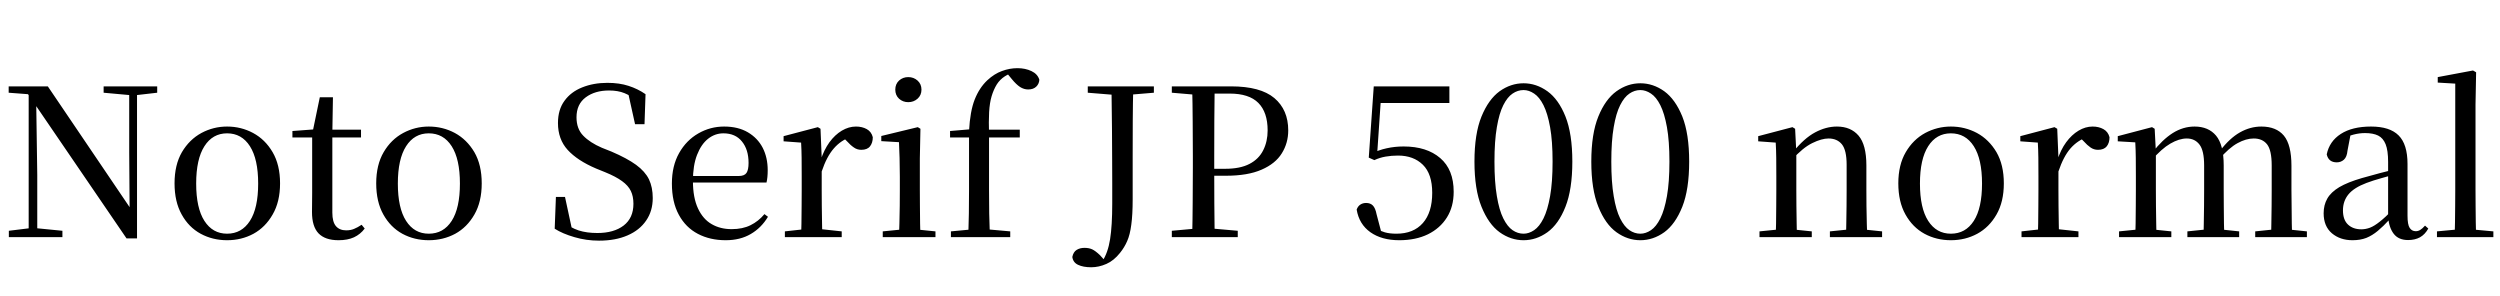 <svg xmlns="http://www.w3.org/2000/svg" xmlns:xlink="http://www.w3.org/1999/xlink" width="291.192" height="34.488"><path fill="black" d="M7.27 27.62L1.03 27.62L1.03 26.88L3.55 26.57L4.13 26.57L7.27 26.88L7.27 27.62ZM4.34 27.62L3.34 27.62L3.34 10.66L4.20 10.66L4.34 20.38L4.34 27.62ZM15.26 11.09L12.07 10.80L12.07 10.06L18.31 10.06L18.31 10.80L15.79 11.09L15.26 11.09ZM15.96 27.77L14.74 27.77L3.96 11.98L3.91 11.93L3.26 10.97L1.01 10.80L1.01 10.06L5.57 10.06L15.53 24.77L15.10 24.91L15.05 17.76L15.05 10.06L15.96 10.06L15.96 27.77ZM26.45 27.98L26.45 27.98Q24.77 27.98 23.38 27.23Q21.98 26.47 21.16 24.98Q20.33 23.50 20.33 21.36L20.33 21.36Q20.33 19.20 21.19 17.72Q22.06 16.25 23.46 15.49Q24.86 14.74 26.45 14.74L26.45 14.74Q28.08 14.74 29.48 15.49Q30.89 16.25 31.75 17.72Q32.62 19.20 32.62 21.36L32.62 21.36Q32.62 23.50 31.76 24.98Q30.91 26.47 29.52 27.23Q28.13 27.98 26.45 27.98ZM26.45 27.22L26.45 27.22Q28.15 27.22 29.11 25.73Q30.07 24.24 30.07 21.38L30.07 21.38Q30.07 18.53 29.11 17.03Q28.15 15.53 26.45 15.53L26.45 15.53Q24.77 15.53 23.81 17.03Q22.85 18.53 22.85 21.38L22.85 21.38Q22.85 24.24 23.81 25.73Q24.77 27.22 26.45 27.22ZM42.05 16.01L37.54 16.01L37.54 15.10L42.05 15.10L42.05 16.01ZM39.43 27.98L39.43 27.98Q37.87 27.98 37.10 27.18Q36.34 26.38 36.34 24.70L36.34 24.70Q36.34 24.10 36.35 23.62Q36.36 23.14 36.36 22.46L36.36 22.46L36.36 16.01L34.06 16.01L34.06 15.26L36.86 15.05L36.41 15.38L37.25 11.33L38.78 11.33L38.71 15.48L38.71 15.74L38.71 24.77Q38.71 25.85 39.13 26.34Q39.55 26.83 40.32 26.83L40.32 26.83Q40.85 26.83 41.24 26.66Q41.64 26.50 42.12 26.18L42.12 26.18L42.48 26.62Q41.98 27.29 41.23 27.64Q40.49 27.98 39.43 27.98ZM49.94 27.98L49.94 27.98Q48.26 27.98 46.87 27.23Q45.48 26.47 44.65 24.98Q43.82 23.50 43.82 21.36L43.82 21.36Q43.82 19.20 44.69 17.72Q45.55 16.25 46.96 15.49Q48.36 14.74 49.94 14.74L49.94 14.74Q51.58 14.74 52.98 15.49Q54.38 16.25 55.25 17.72Q56.11 19.20 56.11 21.36L56.11 21.36Q56.11 23.50 55.26 24.98Q54.41 26.47 53.02 27.23Q51.62 27.98 49.94 27.98ZM49.94 27.22L49.94 27.22Q51.65 27.22 52.61 25.73Q53.57 24.24 53.57 21.38L53.57 21.38Q53.57 18.53 52.61 17.03Q51.65 15.53 49.94 15.53L49.94 15.53Q48.26 15.53 47.30 17.03Q46.34 18.53 46.34 21.38L46.34 21.38Q46.34 24.24 47.30 25.73Q48.26 27.22 49.94 27.22ZM69.77 28.03L69.77 28.03Q68.28 28.03 66.90 27.62Q65.52 27.22 64.61 26.64L64.61 26.64L64.75 22.94L65.81 22.94L66.70 27.07L65.50 26.50L65.33 25.70Q66.48 26.54 67.40 26.84Q68.33 27.14 69.58 27.14L69.58 27.14Q71.50 27.14 72.64 26.27Q73.78 25.39 73.78 23.74L73.78 23.74Q73.78 22.87 73.48 22.25Q73.18 21.62 72.46 21.10Q71.74 20.57 70.49 20.06L70.49 20.06L69.43 19.63Q67.25 18.70 66.12 17.46Q64.99 16.22 64.99 14.33L64.99 14.33Q64.99 12.77 65.75 11.74Q66.50 10.70 67.81 10.18Q69.12 9.65 70.75 9.65L70.75 9.65Q72.14 9.65 73.21 10.00Q74.28 10.34 75.19 10.97L75.19 10.97L75.07 14.47L73.97 14.47L73.10 10.54L74.35 11.11L74.47 11.93Q73.51 11.16 72.74 10.85Q71.98 10.54 70.94 10.54L70.94 10.54Q69.29 10.54 68.22 11.34Q67.15 12.14 67.15 13.66L67.15 13.66Q67.15 15.00 67.93 15.80Q68.71 16.61 70.10 17.21L70.10 17.21L71.23 17.66Q73.03 18.43 74.09 19.20Q75.14 19.97 75.59 20.89Q76.03 21.82 76.03 23.06L76.03 23.06Q76.03 24.58 75.26 25.69Q74.50 26.81 73.09 27.42Q71.69 28.03 69.77 28.03ZM84.53 27.98L84.53 27.98Q82.70 27.98 81.29 27.24Q79.87 26.50 79.07 25.02Q78.26 23.54 78.26 21.38L78.26 21.38Q78.26 19.32 79.10 17.83Q79.94 16.34 81.34 15.54Q82.73 14.74 84.34 14.74L84.34 14.74Q85.97 14.74 87.11 15.41Q88.25 16.08 88.84 17.22Q89.42 18.36 89.42 19.82L89.42 19.82Q89.42 20.69 89.28 21.26L89.28 21.26L79.32 21.26L79.32 20.50L86.04 20.50Q86.71 20.50 86.95 20.14Q87.19 19.78 87.19 18.98L87.19 18.98Q87.19 17.42 86.42 16.48Q85.66 15.53 84.26 15.53L84.26 15.53Q83.28 15.53 82.48 16.16Q81.67 16.80 81.19 18.04Q80.71 19.27 80.71 21.07L80.71 21.07Q80.71 23.02 81.30 24.28Q81.89 25.54 82.90 26.11Q83.90 26.69 85.22 26.69L85.22 26.69Q86.50 26.69 87.42 26.23Q88.34 25.78 89.04 24.94L89.04 24.94L89.45 25.25Q88.68 26.54 87.44 27.26Q86.21 27.98 84.53 27.98ZM98.04 27.62L91.42 27.62L91.42 26.95L94.03 26.66L95.35 26.66L98.04 26.95L98.04 27.62ZM95.78 27.62L93.31 27.62Q93.34 27.02 93.35 26.04Q93.36 25.06 93.37 23.98Q93.38 22.90 93.38 22.10L93.38 22.10L93.38 20.54Q93.38 19.30 93.37 18.38Q93.36 17.47 93.31 16.61L93.31 16.61L91.27 16.46L91.27 15.86L95.26 14.81L95.57 15.00L95.71 18.38L95.71 18.41L95.71 22.10Q95.71 22.90 95.72 23.98Q95.74 25.06 95.75 26.04Q95.76 27.02 95.78 27.62L95.78 27.62ZM95.71 19.97L95.71 19.97L95.11 18.65L95.59 18.65Q95.98 17.45 96.61 16.57Q97.25 15.70 98.05 15.22Q98.86 14.74 99.70 14.74L99.70 14.74Q100.42 14.74 100.96 15.04Q101.50 15.34 101.66 15.98L101.66 15.98Q101.66 16.63 101.34 17.04Q101.02 17.45 100.32 17.45L100.32 17.45Q99.84 17.45 99.46 17.18Q99.07 16.92 98.64 16.44L98.64 16.44L98.09 15.89L99.12 15.94Q97.94 16.34 97.12 17.29Q96.29 18.24 95.71 19.97ZM108.96 27.62L102.82 27.62L102.82 26.95L105.43 26.69L106.39 26.69L108.96 26.95L108.96 27.62ZM107.21 27.62L104.71 27.62Q104.74 27.02 104.76 26.04Q104.78 25.06 104.80 23.98Q104.81 22.90 104.81 22.10L104.81 22.10L104.81 20.57Q104.81 19.34 104.78 18.40Q104.76 17.45 104.71 16.56L104.71 16.56L102.65 16.44L102.65 15.84L106.90 14.81L107.21 15.00L107.14 18.46L107.14 22.10Q107.14 22.90 107.15 23.98Q107.16 25.06 107.17 26.04Q107.18 27.02 107.21 27.62L107.21 27.62ZM105.79 11.90L105.79 11.90Q105.17 11.90 104.72 11.50Q104.28 11.09 104.28 10.44L104.28 10.44Q104.28 9.79 104.72 9.38Q105.17 8.98 105.79 8.98L105.79 8.98Q106.42 8.98 106.87 9.38Q107.33 9.79 107.33 10.44L107.33 10.44Q107.33 11.09 106.87 11.50Q106.42 11.90 105.79 11.90ZM117.67 27.62L110.76 27.62L110.76 26.95L113.52 26.69L114.77 26.69L117.67 26.95L117.67 27.62ZM115.30 27.62L112.78 27.62Q112.82 26.26 112.85 24.86Q112.87 23.47 112.87 22.10L112.87 22.10L112.87 16.01L110.66 16.01L110.66 15.26L113.71 15.00L112.85 15.43L112.87 15.26Q112.99 12.96 113.53 11.59Q114.07 10.22 115.01 9.34L115.01 9.34Q115.82 8.59 116.71 8.27Q117.60 7.94 118.51 7.94L118.51 7.94Q119.42 7.94 120.14 8.28Q120.86 8.62 121.06 9.29L121.06 9.29Q121.03 9.77 120.70 10.09Q120.36 10.42 119.76 10.42L119.76 10.42Q119.26 10.42 118.81 10.13Q118.37 9.84 117.86 9.22L117.86 9.22L117.24 8.47L117.24 8.26L118.27 8.26L118.27 8.45Q117.60 8.52 117.04 8.89Q116.47 9.26 116.11 9.82L116.11 9.82Q115.73 10.44 115.50 11.21Q115.27 11.98 115.21 13.06Q115.15 14.14 115.20 15.67L115.20 15.67L115.20 22.10Q115.20 23.47 115.22 24.86Q115.25 26.26 115.30 27.62L115.30 27.62ZM118.78 16.01L114.05 16.01L114.05 15.10L118.78 15.10L118.78 16.01ZM127.10 31.13L127.10 31.13Q126.17 31.13 125.58 30.85Q124.99 30.58 124.90 29.93L124.90 29.93Q125.02 29.35 125.40 29.11Q125.78 28.87 126.31 28.87L126.31 28.87Q126.84 28.87 127.21 29.04Q127.58 29.21 128.11 29.71L128.11 29.71L128.81 30.48L128.81 30.62L128.38 30.62L128.38 30.46Q129.05 29.45 129.30 27.86Q129.55 26.28 129.55 23.71L129.55 23.71Q129.55 22.54 129.55 21.32Q129.55 20.11 129.54 18.60Q129.53 17.09 129.52 15.00Q129.50 12.91 129.46 10.06L129.46 10.06L132.00 10.06Q131.95 12.05 131.94 14.08Q131.93 16.10 131.93 18.17L131.93 18.17L131.93 23.21Q131.93 25.01 131.77 26.17Q131.62 27.34 131.29 28.08Q130.97 28.82 130.46 29.45L130.46 29.45Q129.74 30.36 128.87 30.74Q127.99 31.13 127.10 31.13ZM130.27 11.09L126.70 10.80L126.70 10.06L134.40 10.06L134.40 10.80L130.92 11.09L130.27 11.09ZM144.17 27.62L136.49 27.62L136.49 26.88L139.90 26.57L140.64 26.57L144.17 26.88L144.17 27.62ZM141.48 27.62L138.86 27.62Q138.91 25.61 138.92 23.57Q138.94 21.53 138.94 19.49L138.94 19.49L138.94 18.22Q138.94 16.15 138.92 14.12Q138.91 12.10 138.86 10.06L138.86 10.06L141.48 10.06Q141.46 12.07 141.44 14.11Q141.43 16.15 141.43 18.22L141.43 18.22L141.43 19.90Q141.43 21.67 141.44 23.63Q141.46 25.58 141.48 27.62L141.48 27.62ZM142.78 20.47L140.18 20.47L140.18 19.66L142.70 19.66Q144.46 19.66 145.54 19.09Q146.62 18.53 147.13 17.51Q147.65 16.49 147.65 15.19L147.65 15.19Q147.65 13.08 146.57 11.99Q145.49 10.90 143.23 10.90L143.23 10.90L140.18 10.90L140.18 10.06L143.38 10.06Q146.81 10.06 148.43 11.42Q150.05 12.79 150.05 15.19L150.05 15.19Q150.05 16.66 149.30 17.86Q148.56 19.06 146.95 19.76Q145.34 20.47 142.78 20.47L142.78 20.47ZM139.90 11.09L136.49 10.80L136.49 10.06L140.18 10.06L140.18 11.09L139.90 11.09ZM162.98 27.98L162.98 27.98Q160.94 27.98 159.62 27.05Q158.30 26.11 158.02 24.41L158.02 24.41Q158.16 24.02 158.45 23.83Q158.74 23.64 159.12 23.64L159.12 23.64Q159.62 23.64 159.91 23.94Q160.20 24.24 160.34 24.96L160.34 24.96L160.94 27.24L160.13 26.57Q160.75 26.90 161.30 27.06Q161.86 27.22 162.65 27.22L162.65 27.22Q164.64 27.22 165.73 25.98Q166.82 24.74 166.82 22.46L166.82 22.46Q166.82 20.26 165.73 19.19Q164.64 18.12 162.84 18.12L162.84 18.12Q162.07 18.12 161.39 18.24Q160.70 18.36 160.08 18.65L160.08 18.65L159.43 18.36L160.01 10.06L168.82 10.06L168.82 12.00L160.42 12.00L160.90 10.68L160.39 18.19L159.60 17.95Q160.58 17.47 161.52 17.27Q162.46 17.06 163.49 17.06L163.49 17.06Q166.18 17.06 167.75 18.41Q169.32 19.75 169.32 22.34L169.32 22.34Q169.32 24.07 168.53 25.33Q167.74 26.59 166.32 27.29Q164.90 27.98 162.98 27.98ZM177.46 27.98L177.46 27.98Q175.97 27.98 174.67 27.05Q173.38 26.11 172.56 24.08Q171.74 22.06 171.74 18.82L171.74 18.82Q171.74 15.58 172.56 13.57Q173.38 11.57 174.67 10.63Q175.97 9.70 177.46 9.70L177.46 9.70Q178.94 9.70 180.24 10.63Q181.54 11.57 182.34 13.57Q183.14 15.58 183.14 18.82L183.14 18.82Q183.14 22.06 182.34 24.08Q181.54 26.11 180.24 27.05Q178.94 27.98 177.46 27.98ZM177.46 27.22L177.46 27.22Q178.08 27.22 178.69 26.81Q179.30 26.40 179.78 25.44Q180.26 24.48 180.55 22.85Q180.84 21.22 180.84 18.82L180.84 18.82Q180.84 16.42 180.55 14.81Q180.26 13.20 179.78 12.25Q179.30 11.30 178.69 10.90Q178.08 10.49 177.46 10.49L177.46 10.49Q176.78 10.49 176.18 10.90Q175.58 11.30 175.10 12.25Q174.62 13.20 174.35 14.81Q174.07 16.42 174.07 18.82L174.07 18.82Q174.07 21.22 174.35 22.85Q174.62 24.48 175.10 25.44Q175.58 26.40 176.18 26.81Q176.78 27.22 177.46 27.22ZM191.06 27.98L191.06 27.98Q189.58 27.98 188.28 27.05Q186.98 26.11 186.17 24.08Q185.35 22.06 185.35 18.82L185.35 18.82Q185.35 15.58 186.17 13.57Q186.98 11.57 188.28 10.63Q189.58 9.70 191.06 9.70L191.06 9.70Q192.55 9.70 193.85 10.63Q195.14 11.57 195.95 13.57Q196.75 15.58 196.75 18.82L196.75 18.82Q196.75 22.06 195.95 24.08Q195.14 26.11 193.85 27.05Q192.55 27.98 191.06 27.98ZM191.06 27.22L191.06 27.22Q191.69 27.22 192.30 26.81Q192.91 26.40 193.39 25.44Q193.87 24.48 194.16 22.85Q194.45 21.22 194.45 18.82L194.45 18.82Q194.45 16.42 194.16 14.81Q193.87 13.20 193.39 12.25Q192.91 11.30 192.30 10.90Q191.69 10.49 191.06 10.49L191.06 10.49Q190.39 10.49 189.79 10.90Q189.19 11.30 188.71 12.25Q188.23 13.20 187.96 14.81Q187.68 16.42 187.68 18.82L187.68 18.82Q187.68 21.22 187.96 22.85Q188.23 24.48 188.71 25.44Q189.19 26.40 189.79 26.81Q190.39 27.22 191.06 27.22ZM211.03 27.62L204.94 27.62L204.94 26.95L207.53 26.69L208.51 26.69L211.03 26.95L211.03 27.62ZM209.30 27.62L206.83 27.62Q206.86 27.02 206.87 26.04Q206.88 25.06 206.89 23.98Q206.90 22.90 206.90 22.10L206.90 22.10L206.90 20.54Q206.90 19.32 206.89 18.40Q206.88 17.47 206.83 16.61L206.83 16.61L204.79 16.46L204.79 15.86L208.78 14.81L209.09 15.00L209.23 17.78L209.23 17.81L209.23 22.10Q209.23 22.90 209.24 23.98Q209.26 25.06 209.27 26.04Q209.28 27.02 209.30 27.62L209.30 27.62ZM219.22 27.62L213.14 27.62L213.14 26.95L215.69 26.69L216.70 26.69L219.22 26.95L219.22 27.62ZM217.49 27.62L215.02 27.62Q215.04 27.02 215.05 26.05Q215.06 25.08 215.08 24.00Q215.09 22.92 215.09 22.10L215.09 22.10L215.09 19.18Q215.09 17.50 214.54 16.81Q213.98 16.13 212.98 16.13L212.98 16.13Q212.18 16.13 211.08 16.67Q209.98 17.21 208.73 18.60L208.73 18.60L208.56 17.74L208.82 17.74Q210.14 16.10 211.42 15.42Q212.69 14.74 213.96 14.74L213.96 14.74Q215.57 14.74 216.48 15.80Q217.39 16.87 217.39 19.27L217.39 19.27L217.39 22.10Q217.39 22.92 217.40 24.00Q217.42 25.08 217.44 26.05Q217.46 27.02 217.49 27.62L217.49 27.62ZM227.23 27.98L227.23 27.98Q225.55 27.98 224.16 27.23Q222.77 26.47 221.94 24.98Q221.11 23.50 221.11 21.36L221.11 21.36Q221.11 19.20 221.98 17.72Q222.84 16.25 224.24 15.49Q225.65 14.74 227.23 14.74L227.23 14.74Q228.86 14.74 230.27 15.49Q231.67 16.25 232.54 17.72Q233.40 19.20 233.40 21.36L233.40 21.36Q233.40 23.50 232.55 24.98Q231.70 26.47 230.30 27.23Q228.91 27.98 227.23 27.98ZM227.23 27.22L227.23 27.22Q228.94 27.22 229.90 25.73Q230.86 24.24 230.86 21.38L230.86 21.38Q230.86 18.53 229.90 17.03Q228.94 15.53 227.23 15.53L227.23 15.53Q225.55 15.53 224.59 17.03Q223.63 18.53 223.63 21.38L223.63 21.38Q223.63 24.24 224.59 25.73Q225.55 27.22 227.23 27.22ZM242.09 27.62L235.46 27.62L235.46 26.95L238.08 26.66L239.40 26.66L242.09 26.95L242.09 27.62ZM239.83 27.62L237.36 27.62Q237.38 27.02 237.40 26.04Q237.41 25.06 237.42 23.98Q237.43 22.90 237.43 22.10L237.43 22.10L237.43 20.54Q237.43 19.30 237.42 18.38Q237.41 17.47 237.36 16.61L237.36 16.61L235.32 16.46L235.32 15.86L239.30 14.81L239.62 15.00L239.76 18.38L239.76 18.41L239.76 22.10Q239.76 22.90 239.77 23.98Q239.78 25.06 239.80 26.04Q239.81 27.02 239.83 27.62L239.83 27.62ZM239.76 19.97L239.76 19.97L239.16 18.65L239.64 18.65Q240.02 17.45 240.66 16.57Q241.30 15.70 242.10 15.22Q242.90 14.74 243.74 14.74L243.74 14.74Q244.46 14.74 245.00 15.04Q245.54 15.34 245.71 15.98L245.71 15.98Q245.71 16.63 245.39 17.04Q245.06 17.45 244.37 17.45L244.37 17.45Q243.89 17.45 243.50 17.18Q243.12 16.92 242.69 16.44L242.69 16.44L242.14 15.89L243.17 15.94Q241.99 16.34 241.16 17.29Q240.34 18.24 239.76 19.97ZM252.91 27.62L246.82 27.62L246.82 26.95L249.41 26.69L250.39 26.69L252.91 26.95L252.91 27.62ZM251.18 27.62L248.71 27.62Q248.74 27.02 248.75 26.04Q248.76 25.06 248.77 23.98Q248.78 22.90 248.78 22.10L248.78 22.10L248.78 20.52Q248.78 19.30 248.77 18.38Q248.76 17.47 248.71 16.58L248.71 16.58L246.67 16.46L246.67 15.86L250.66 14.81L250.97 15.00L251.11 17.71L251.11 17.78L251.11 22.10Q251.11 22.90 251.12 23.98Q251.14 25.06 251.15 26.04Q251.16 27.02 251.18 27.62L251.18 27.62ZM260.81 27.62L254.78 27.62L254.78 26.95L257.30 26.69L258.34 26.69L260.81 26.95L260.81 27.62ZM259.08 27.62L256.66 27.62Q256.68 27.02 256.69 26.05Q256.70 25.08 256.72 24.00Q256.73 22.92 256.73 22.10L256.73 22.10L256.73 19.27Q256.73 17.54 256.19 16.84Q255.65 16.13 254.71 16.13L254.71 16.13Q253.82 16.13 252.79 16.73Q251.76 17.33 250.61 18.67L250.61 18.67L250.42 17.74L250.73 17.74Q251.86 16.27 253.07 15.50Q254.28 14.74 255.62 14.74L255.62 14.74Q257.23 14.74 258.12 15.80Q259.01 16.87 259.01 19.27L259.01 19.27L259.01 22.10Q259.01 22.92 259.02 24.00Q259.03 25.08 259.04 26.05Q259.06 27.02 259.08 27.62L259.08 27.62ZM268.70 27.62L262.68 27.62L262.68 26.95L265.18 26.69L266.21 26.69L268.70 26.95L268.70 27.62ZM266.98 27.62L264.53 27.62Q264.55 27.02 264.56 26.05Q264.58 25.08 264.59 24.00Q264.60 22.92 264.60 22.10L264.60 22.10L264.60 19.27Q264.60 17.50 264.06 16.81Q263.52 16.13 262.51 16.13L262.51 16.13Q261.62 16.13 260.63 16.67Q259.63 17.21 258.48 18.55L258.48 18.55L258.24 17.57L258.58 17.57Q259.70 16.10 260.90 15.42Q262.10 14.74 263.40 14.74L263.40 14.74Q265.13 14.74 266.02 15.80Q266.90 16.87 266.90 19.30L266.90 19.30L266.90 22.10Q266.90 22.92 266.92 24.00Q266.93 25.08 266.94 26.05Q266.95 27.02 266.98 27.62L266.98 27.62ZM274.01 27.98L274.01 27.98Q272.57 27.98 271.61 27.17Q270.65 26.35 270.65 24.84L270.65 24.84Q270.65 23.88 271.07 23.14Q271.49 22.39 272.47 21.80Q273.46 21.22 275.11 20.74L275.11 20.74Q276.10 20.45 277.22 20.16Q278.35 19.87 279.31 19.63L279.31 19.63L279.31 20.23Q278.35 20.47 277.38 20.75Q276.41 21.02 275.64 21.31L275.64 21.31Q274.18 21.86 273.54 22.64Q272.90 23.42 272.90 24.50L272.90 24.50Q272.90 25.61 273.49 26.16Q274.08 26.71 275.04 26.71L275.04 26.71Q275.54 26.71 276.05 26.52Q276.55 26.33 277.20 25.81Q277.85 25.30 278.74 24.38L278.74 24.38L278.98 25.56L278.33 25.56Q277.61 26.35 276.96 26.89Q276.31 27.43 275.62 27.71Q274.92 27.98 274.01 27.98ZM280.49 27.96L280.49 27.96Q279.38 27.96 278.82 27.24Q278.26 26.52 278.16 25.27L278.16 25.27L278.16 25.20L278.16 18.86Q278.16 17.52 277.87 16.80Q277.58 16.08 277.00 15.79Q276.41 15.50 275.47 15.50L275.47 15.50Q274.80 15.50 274.12 15.68Q273.43 15.86 272.62 16.30L272.62 16.30L273.79 15.65L273.43 17.54Q273.36 18.29 273.01 18.60Q272.66 18.91 272.18 18.91L272.18 18.91Q271.22 18.91 271.01 17.98L271.01 17.98Q271.32 16.46 272.65 15.60Q273.98 14.74 276.17 14.74L276.17 14.74Q278.35 14.74 279.38 15.77Q280.42 16.80 280.42 19.10L280.42 19.10L280.42 25.13Q280.42 26.16 280.67 26.54Q280.92 26.93 281.38 26.93L281.38 26.93Q281.66 26.93 281.90 26.78Q282.14 26.64 282.46 26.28L282.46 26.28L282.84 26.62Q282.46 27.31 281.87 27.64Q281.28 27.96 280.49 27.96ZM290.42 27.62L283.85 27.62L283.85 26.95L286.63 26.69L287.59 26.69L290.42 26.95L290.42 27.62ZM288.41 27.62L285.91 27.62Q285.94 26.83 285.95 25.88Q285.96 24.94 285.97 23.95Q285.98 22.97 285.98 22.10L285.98 22.10L285.98 9.74L283.94 9.62L283.94 8.98L288.05 8.21L288.41 8.42L288.34 12.17L288.34 22.10Q288.34 22.97 288.35 23.95Q288.36 24.94 288.37 25.88Q288.38 26.83 288.41 27.62L288.41 27.62Z"/></svg>